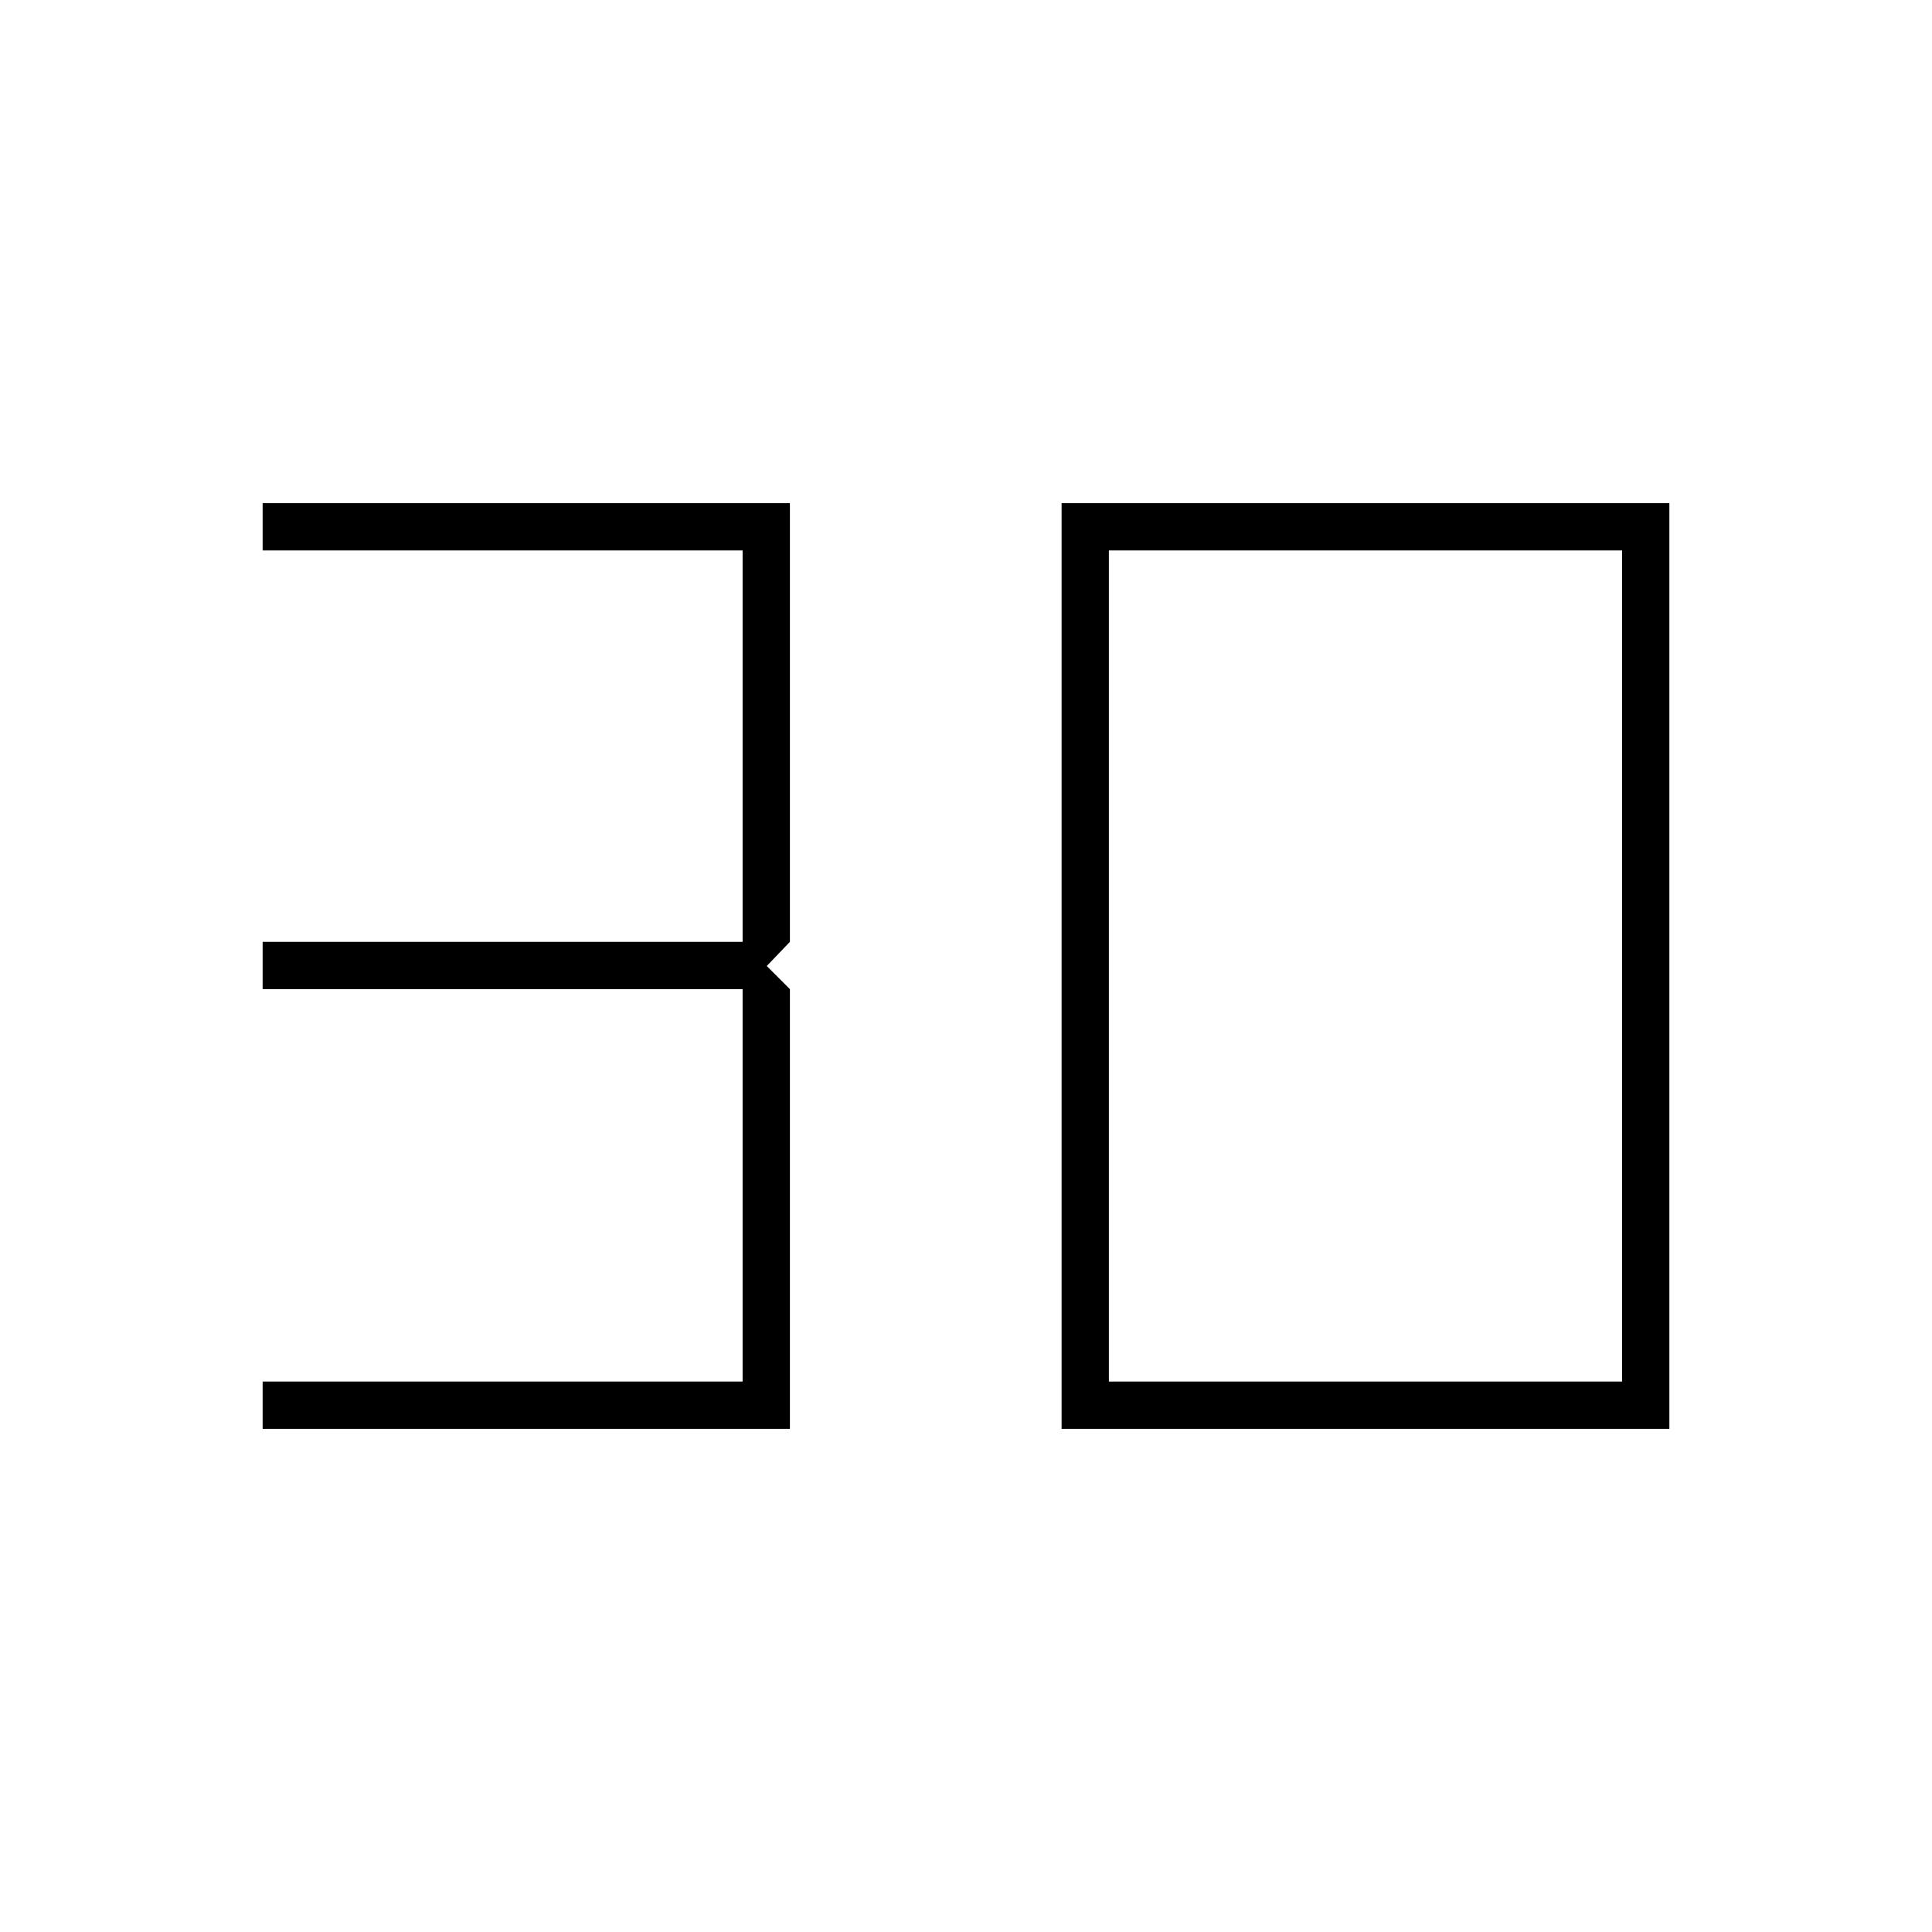 <svg xmlns="http://www.w3.org/2000/svg" height="24" viewBox="0 -960 960 960" width="24"><path d="M130.5-250v-23.5H369v-195H130.5V-492H369v-194.5H130.5V-710h262v218L381-480l11.5 11.5V-250h-262ZM551-273.5h255v-413H551v413ZM527.5-250v-460h302v460h-302Z"/></svg>